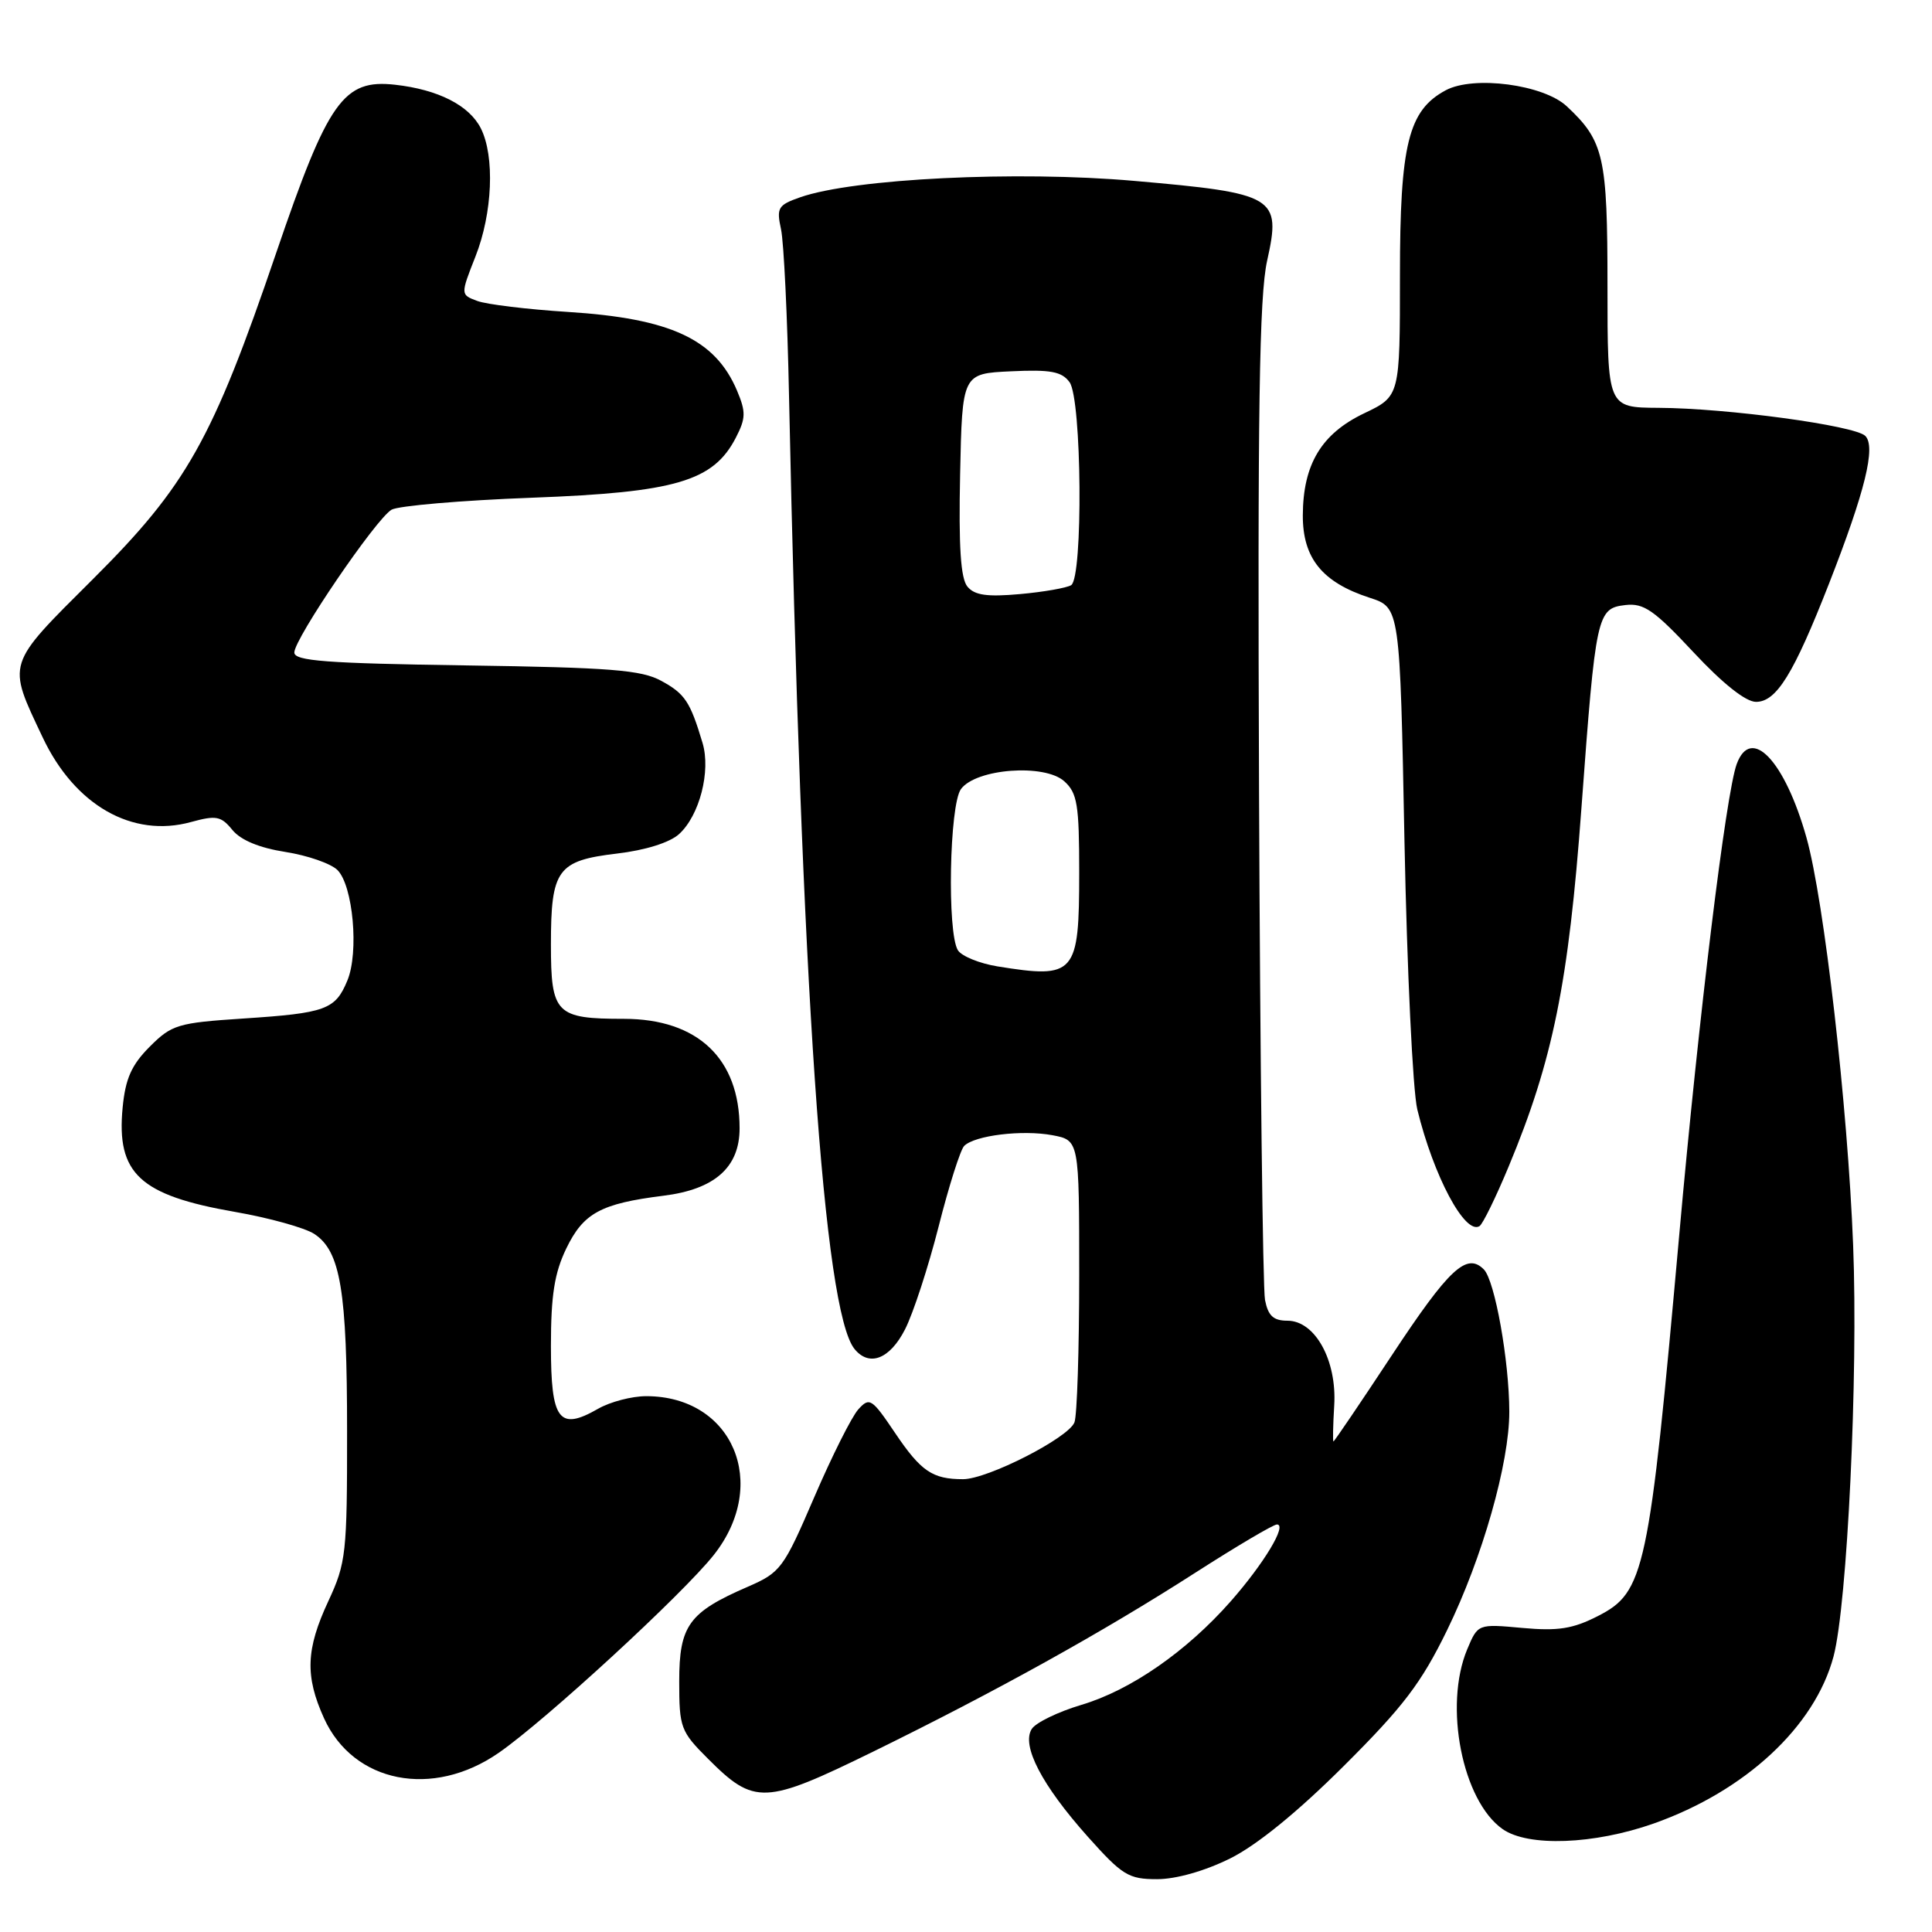 <?xml version="1.0" encoding="UTF-8" standalone="no"?>
<!DOCTYPE svg PUBLIC "-//W3C//DTD SVG 1.1//EN" "http://www.w3.org/Graphics/SVG/1.1/DTD/svg11.dtd" >
<svg xmlns="http://www.w3.org/2000/svg" xmlns:xlink="http://www.w3.org/1999/xlink" version="1.1" viewBox="0 0 256 256">
 <g >
 <path fill="currentColor"
d=" M 162.99 246.26 C 166.52 244.51 171.92 240.12 178.05 234.01 C 185.94 226.15 188.32 223.03 191.75 216.00 C 196.43 206.41 200.00 193.86 199.99 187.06 C 199.98 180.33 198.08 169.69 196.62 168.21 C 194.35 165.91 192.02 168.07 184.40 179.62 C 180.27 185.88 176.80 191.00 176.69 191.00 C 176.59 191.00 176.63 188.86 176.79 186.25 C 177.16 180.26 174.26 175.00 170.59 175.00 C 168.73 175.00 168.03 174.35 167.62 172.25 C 167.33 170.74 166.97 140.48 166.83 105.00 C 166.63 54.38 166.86 39.22 167.90 34.55 C 169.79 26.06 169.05 25.61 150.30 23.97 C 134.74 22.60 113.13 23.66 106.03 26.14 C 103.09 27.17 102.87 27.53 103.49 30.38 C 103.86 32.10 104.34 42.05 104.55 52.50 C 106.18 130.55 109.14 173.71 113.23 178.75 C 115.18 181.15 117.91 180.09 119.92 176.15 C 121.00 174.04 123.00 167.91 124.37 162.53 C 125.73 157.15 127.26 152.34 127.76 151.84 C 129.16 150.44 135.47 149.68 139.44 150.42 C 143.00 151.09 143.00 151.09 143.00 168.96 C 143.00 178.79 142.72 187.57 142.37 188.47 C 141.58 190.53 130.86 196.00 127.61 196.00 C 123.55 196.00 122.03 194.96 118.60 189.87 C 115.52 185.30 115.22 185.10 113.73 186.75 C 112.86 187.71 110.23 192.95 107.89 198.39 C 103.82 207.85 103.44 208.36 99.07 210.26 C 91.27 213.64 90.00 215.39 90.00 222.79 C 90.00 228.92 90.18 229.42 93.82 233.05 C 99.96 239.20 101.33 239.14 115.68 232.11 C 131.99 224.11 146.11 216.28 158.42 208.37 C 163.88 204.87 168.73 202.00 169.20 202.00 C 170.60 202.00 167.48 207.18 163.07 212.19 C 157.21 218.84 149.82 223.96 143.30 225.90 C 140.21 226.82 137.24 228.26 136.71 229.10 C 135.32 231.30 138.04 236.53 144.12 243.35 C 148.72 248.50 149.53 249.00 153.32 249.00 C 155.83 249.00 159.64 247.92 162.99 246.26 Z  M 219.11 241.63 C 231.27 237.33 240.47 228.79 242.95 219.50 C 244.78 212.61 246.23 182.27 245.55 165.00 C 244.83 146.53 241.71 119.36 239.37 111.00 C 236.50 100.80 232.02 96.07 230.12 101.25 C 228.70 105.14 225.12 134.40 222.52 163.50 C 218.50 208.36 217.94 210.97 211.72 214.14 C 208.41 215.83 206.45 216.14 201.72 215.71 C 195.83 215.17 195.83 215.17 194.41 218.55 C 191.28 226.05 193.77 238.62 199.11 242.37 C 202.50 244.74 211.21 244.41 219.11 241.63 Z  M 66.08 232.26 C 72.29 227.96 90.49 211.21 94.58 206.04 C 102.03 196.62 97.09 185.00 85.63 185.00 C 83.72 185.00 80.85 185.75 79.25 186.67 C 74.07 189.64 73.00 188.22 73.00 178.35 C 73.00 171.62 73.47 168.67 75.04 165.42 C 77.31 160.73 79.61 159.48 87.91 158.44 C 94.70 157.60 98.00 154.68 98.00 149.51 C 98.00 140.27 92.45 135.01 82.68 135.00 C 73.65 135.00 73.00 134.34 73.00 125.16 C 73.00 115.20 73.85 114.04 81.76 113.10 C 85.51 112.66 88.73 111.65 89.97 110.53 C 92.69 108.07 94.21 102.18 93.09 98.44 C 91.45 92.96 90.76 91.93 87.63 90.22 C 84.99 88.77 80.90 88.45 61.75 88.17 C 43.24 87.90 39.00 87.58 39.00 86.46 C 39.00 84.63 49.80 68.77 51.88 67.54 C 52.77 67.02 61.15 66.30 70.50 65.95 C 89.52 65.24 94.52 63.77 97.50 58.00 C 98.83 55.42 98.85 54.59 97.66 51.76 C 94.77 44.94 88.86 42.19 75.21 41.33 C 69.87 40.99 64.49 40.34 63.25 39.88 C 61.01 39.05 61.01 39.05 63.00 33.99 C 65.27 28.25 65.58 20.70 63.71 17.00 C 62.17 13.96 58.07 11.87 52.36 11.23 C 45.51 10.46 43.48 13.32 36.60 33.50 C 28.15 58.30 24.75 64.35 12.28 76.77 C 0.74 88.27 0.92 87.69 5.65 97.70 C 9.90 106.71 17.55 111.07 25.32 108.92 C 28.64 108.01 29.29 108.13 30.79 109.97 C 31.90 111.33 34.37 112.35 37.83 112.89 C 40.76 113.35 43.86 114.43 44.72 115.29 C 46.78 117.36 47.58 126.19 46.03 129.92 C 44.43 133.79 43.18 134.24 32.23 134.96 C 23.56 135.53 22.76 135.77 19.84 138.69 C 17.42 141.12 16.62 142.92 16.25 146.76 C 15.41 155.50 18.50 158.38 31.12 160.58 C 35.67 161.37 40.40 162.69 41.64 163.50 C 45.12 165.78 45.99 171.02 45.99 189.65 C 46.00 205.83 45.86 207.10 43.51 212.15 C 40.53 218.54 40.40 222.09 42.94 227.69 C 46.84 236.26 57.33 238.33 66.08 232.26 Z  M 199.91 154.56 C 205.77 140.50 207.85 130.23 209.55 107.04 C 211.45 81.32 211.60 80.61 215.39 80.17 C 217.81 79.89 219.20 80.86 224.39 86.42 C 228.28 90.59 231.32 93.00 232.68 93.00 C 235.39 93.00 237.66 89.32 242.34 77.37 C 247.14 65.10 248.59 59.19 247.16 57.76 C 245.79 56.39 228.85 54.08 219.75 54.04 C 213.00 54.00 213.00 54.00 213.00 37.95 C 213.00 20.74 212.54 18.69 207.60 14.08 C 204.52 11.20 195.27 9.98 191.57 11.96 C 186.61 14.62 185.50 19.10 185.50 36.50 C 185.50 52.50 185.50 52.50 180.77 54.76 C 175.09 57.47 172.66 61.52 172.63 68.28 C 172.61 73.97 175.21 77.17 181.50 79.21 C 185.50 80.51 185.50 80.51 186.10 111.50 C 186.44 128.55 187.20 144.53 187.80 147.01 C 189.95 155.83 194.12 163.66 196.04 162.47 C 196.47 162.21 198.21 158.65 199.91 154.56 Z  M 132.16 128.05 C 129.78 127.66 127.43 126.70 126.93 125.92 C 125.48 123.62 125.80 106.66 127.33 104.56 C 129.32 101.84 138.41 101.16 141.03 103.53 C 142.75 105.08 143.00 106.63 143.00 115.58 C 143.00 129.14 142.50 129.72 132.16 128.05 Z  M 128.19 77.73 C 127.29 76.65 127.02 72.44 127.22 62.86 C 127.50 49.50 127.50 49.50 133.97 49.20 C 139.21 48.95 140.69 49.23 141.72 50.64 C 143.35 52.86 143.53 76.56 141.93 77.54 C 141.34 77.90 138.29 78.44 135.15 78.72 C 130.81 79.11 129.14 78.88 128.19 77.73 Z "/>
</g>
</svg>
